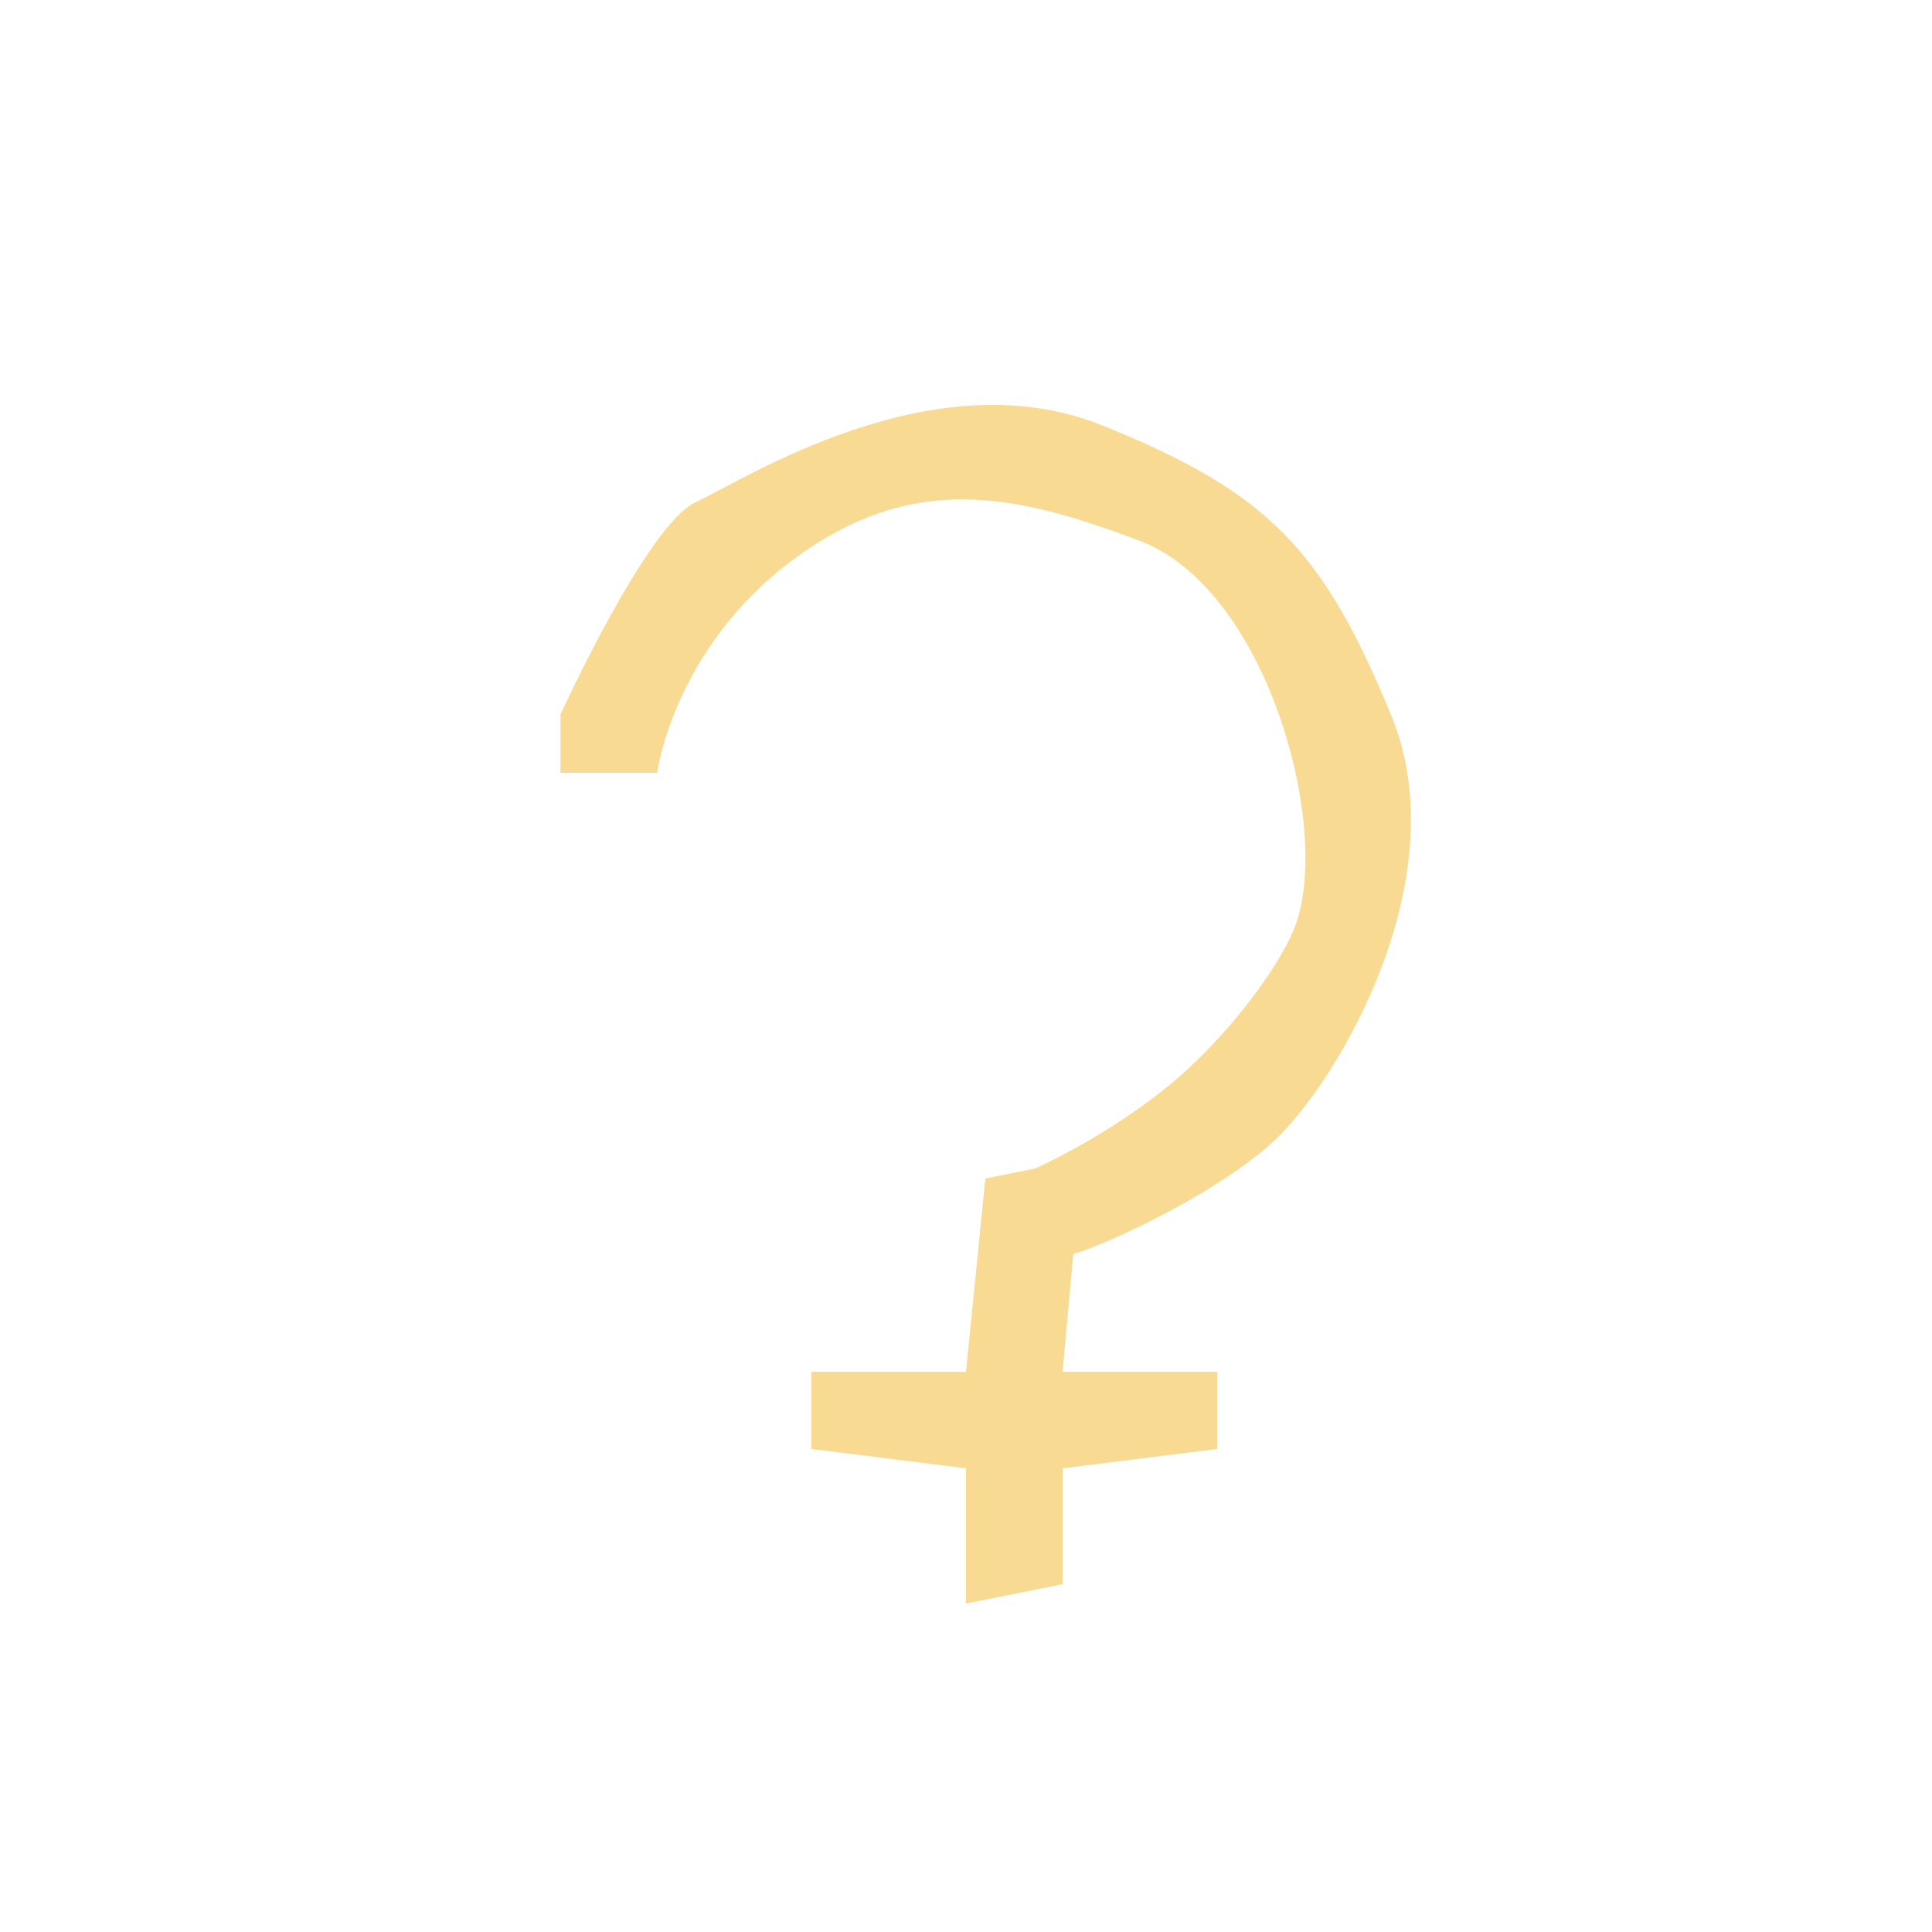 <svg version="1.2" baseProfile="tiny-ps" xmlns="http://www.w3.org/2000/svg" viewBox="0 0 100 100" width="100" height="100">
	<title>astral</title>
	<style>
		tspan { white-space:pre }
		.s0 { fill: #f8da93 } 
	</style>
	<path id="ceres1" class="s0" d="m29 37c0 0 4.5-9.85 7-11c2.5-1.15 12.24-7.5 21-4c8.76 3.5 11.52 6.59 15 15c3.48 8.41-2.72 18.91-6 22c-3.28 3.09-10.39 6.18-11 6c-0.61-0.18-2.59 0-2.59 0v-4c0 0 4.14-1.61 8.05-4.78c2.92-2.37 5.71-6.06 6.55-8.22c1.97-5.05-1.41-17.5-8-20c-6.59-2.5-11.86-3.57-18 1c-6.14 4.57-7 11-7 11h-5v-3z" />
	<path id="ceres2" class="s0" d="m51 61l5-1l-1 11h8v4l-8 1v6l-5 1v-7l-8-1v-4h8l1-10z" />
</svg>